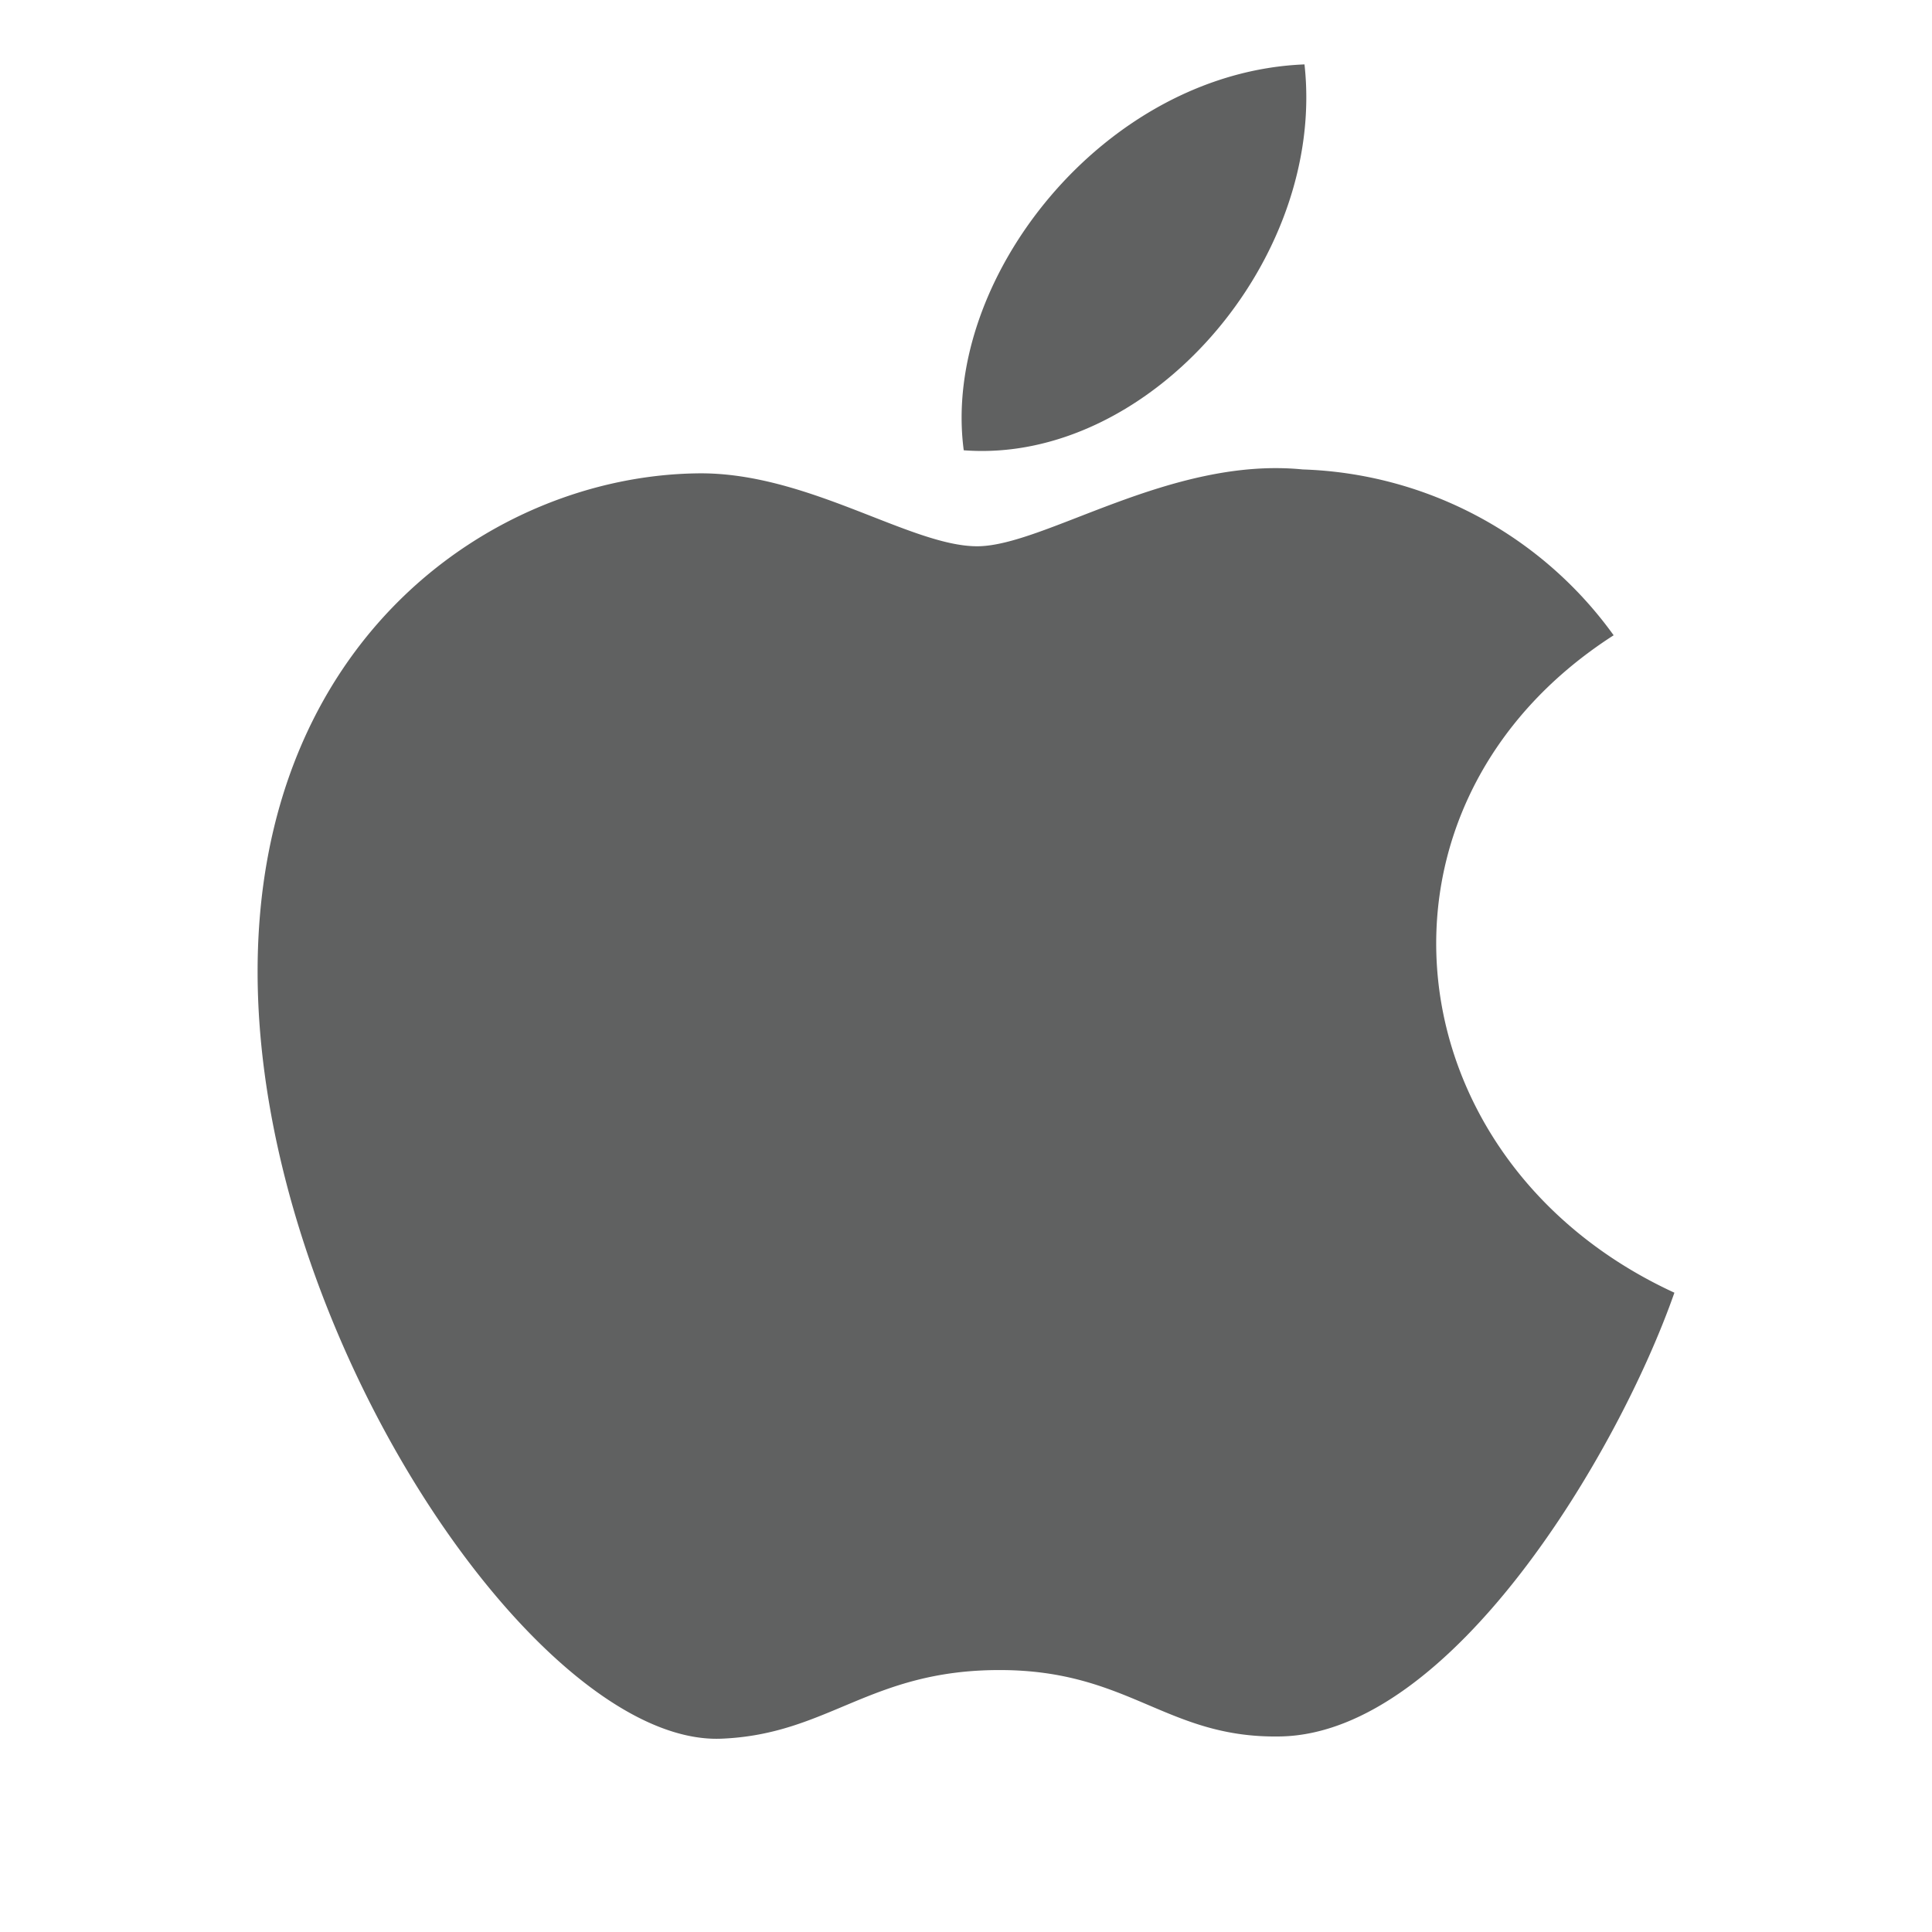 <svg xmlns="http://www.w3.org/2000/svg" xmlns:xlink="http://www.w3.org/1999/xlink" width="60" height="60" viewBox="0 0 60 60">
  <rect x="0" y="0" width="60" height="60" fill="#333333" stroke="none"/>
  <defs>
    <clipPath id="clip-Монтажная_область_1">
      <rect width="60" height="60"/>
    </clipPath>
  </defs>
  <g id="Монтажная_область_1" data-name="Монтажная область – 1" clip-path="url(#clip-Монтажная_область_1)">
    <rect width="60" height="60" fill="#fff"/>
    <path id="Контур_1" data-name="Контур 1" d="M48.833,38.146c-1.73,4.94-6.906,13.686-12.239,13.781-3.538.067-4.675-2.062-8.718-2.062s-5.307,2-8.651,2.132c-5.659.214-14.392-12.625-14.392-23.821,0-10.285,7.277-15.382,13.636-15.475,3.41-.061,6.631,2.264,8.71,2.264s6-2.794,10.111-2.386a12.389,12.389,0,0,1,9.656,5.15C38.716,23.015,40,34.08,48.833,38.146ZM37.345,0C31.127.247,26.056,6.671,26.763,11.984,32.509,12.423,38.022,6.079,37.345,0Z" transform="translate(3.167 2)" fill="#606161"/>
  </g>
</svg>
